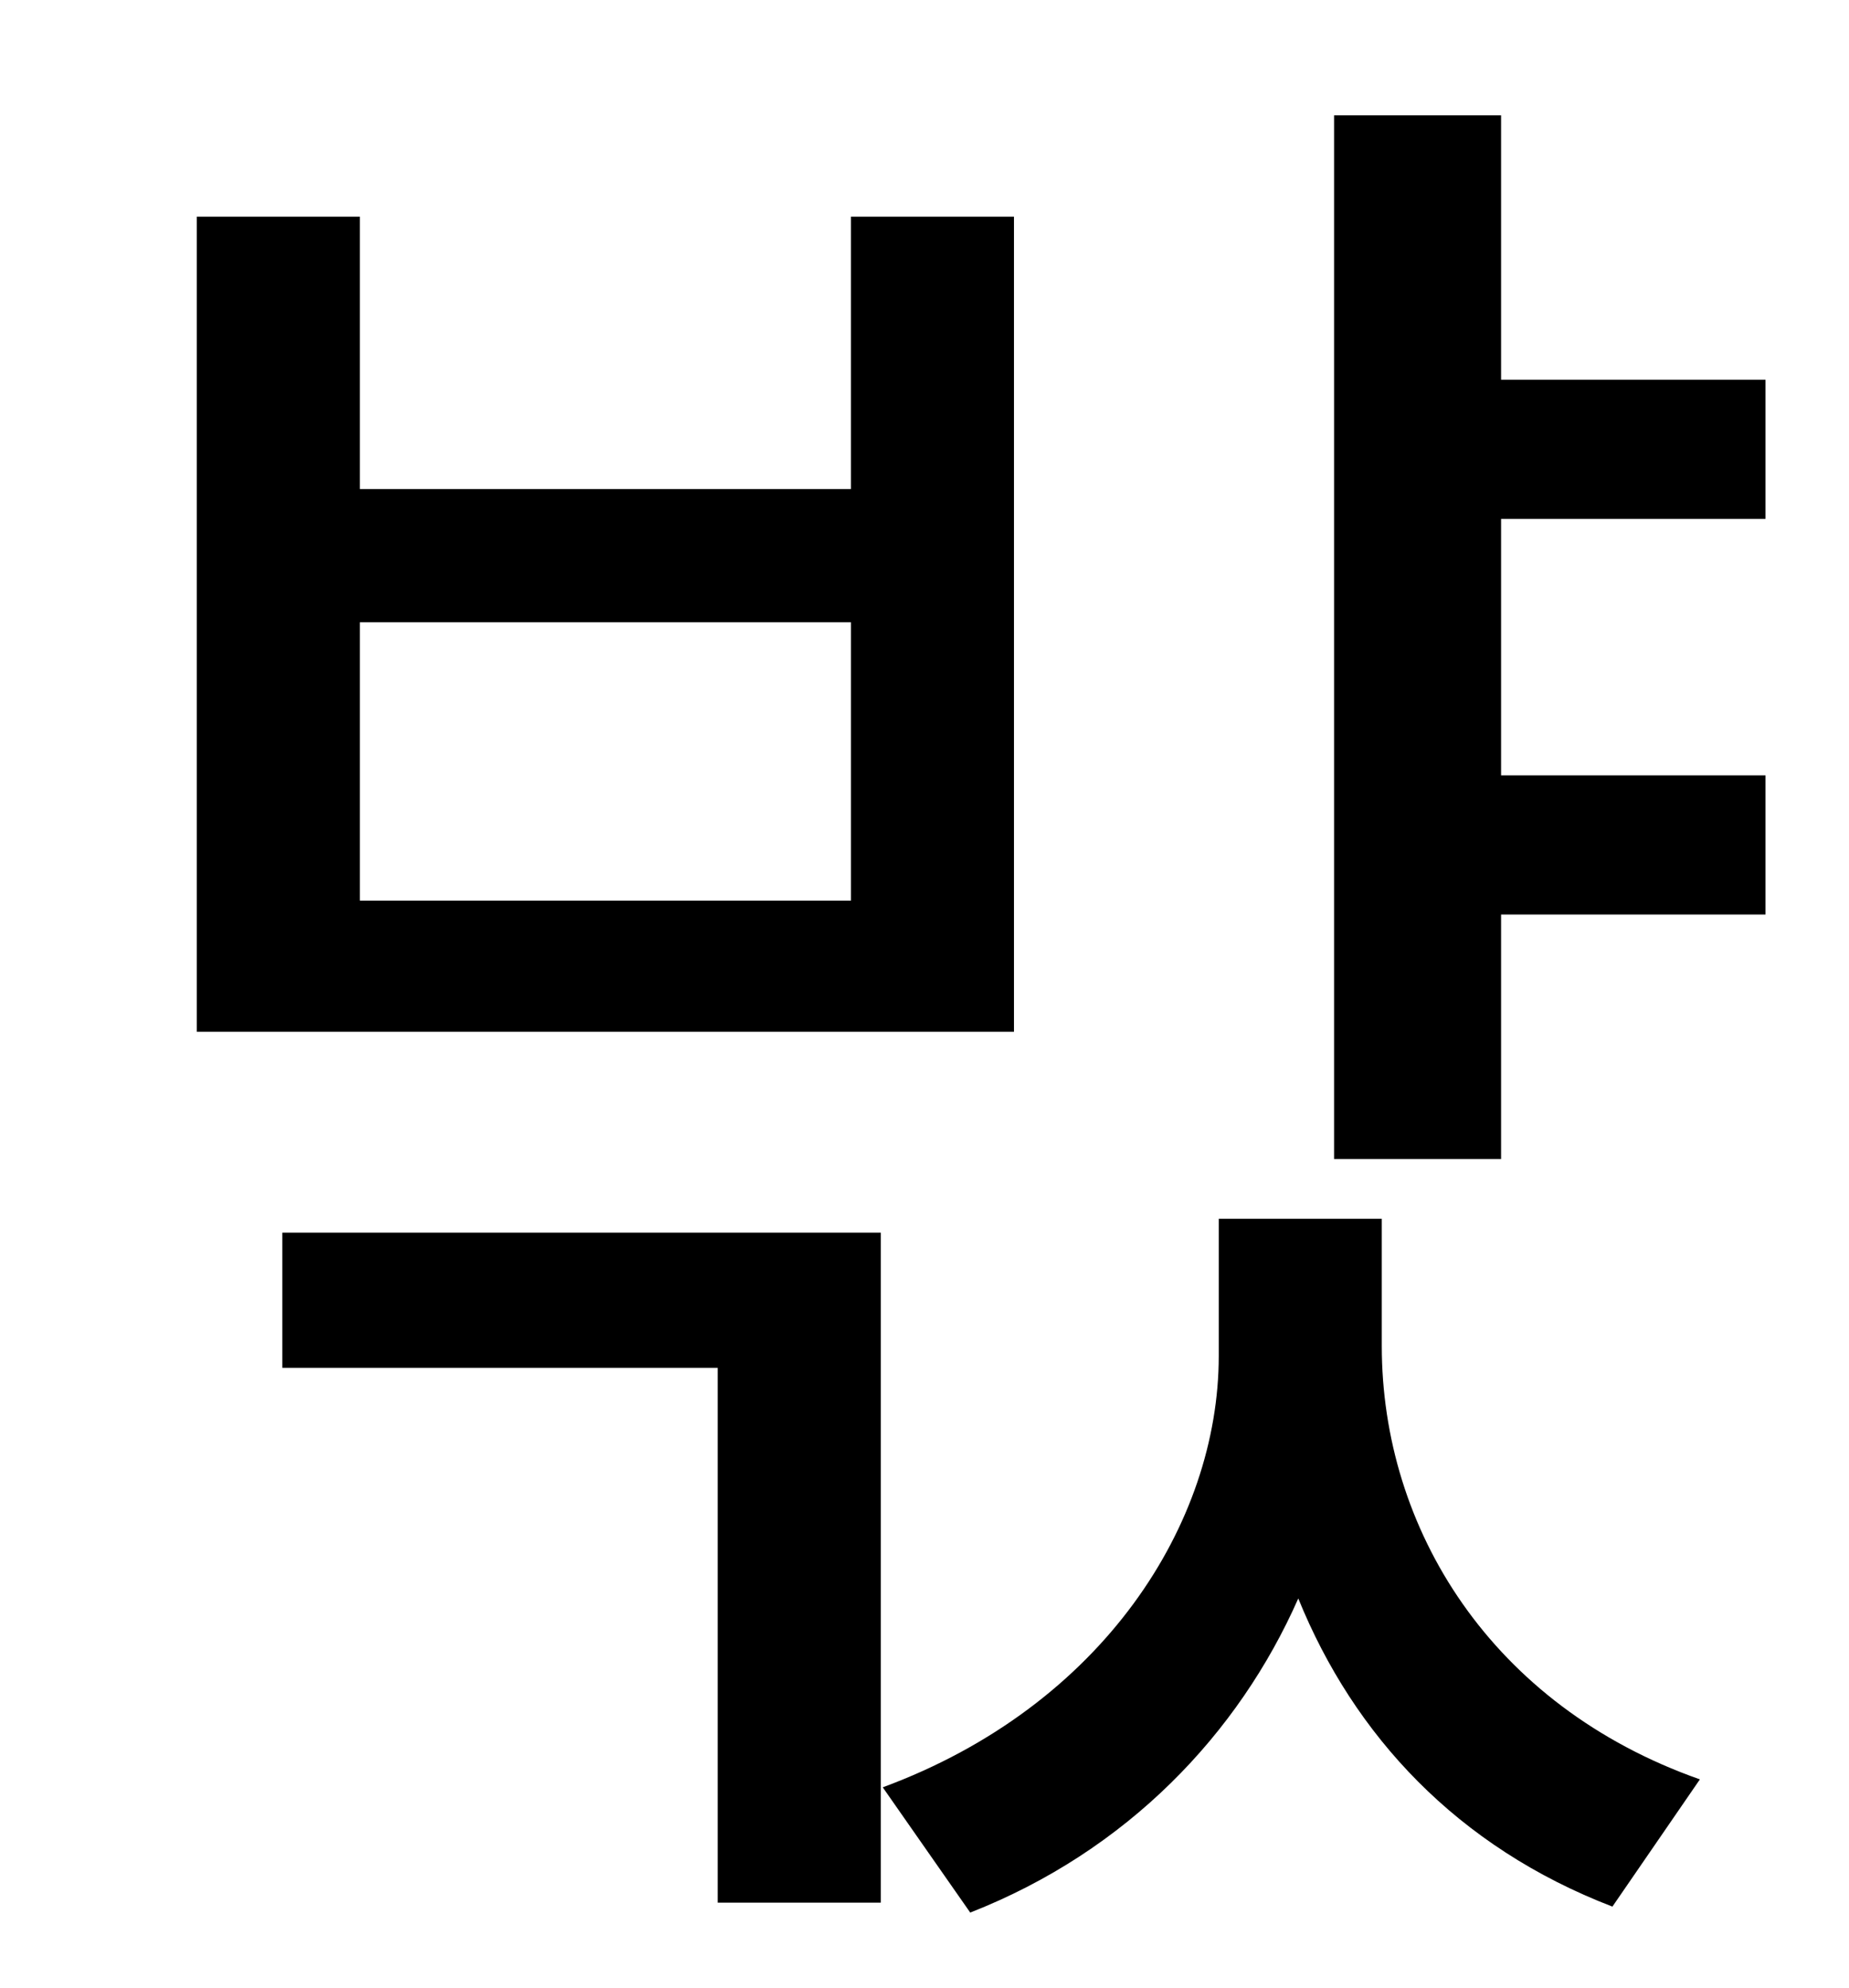 <?xml version="1.0" standalone="no"?>
<!DOCTYPE svg PUBLIC "-//W3C//DTD SVG 1.1//EN" "http://www.w3.org/Graphics/SVG/1.1/DTD/svg11.dtd" >
<svg xmlns="http://www.w3.org/2000/svg" xmlns:xlink="http://www.w3.org/1999/xlink" version="1.1" viewBox="-10 0 930 1000">
   <path fill="currentColor"
d="M418 453v-140h-247v140h247zM500 109v410h-411v-410h82v137h247v-137h82zM132 688v-68h301v337h-82v-269h-219zM685 613v64c0 92 55 181 160 218l-44 64c-78 -30 -130 -86 -158 -155c-30 68 -86 127 -165 158l-44 -63c111 -41 169 -133 169 -217v-69h82zM878 261h-133
v129h133v70h-133v123h-84v-525h84v133h133v70z" />
</svg>
